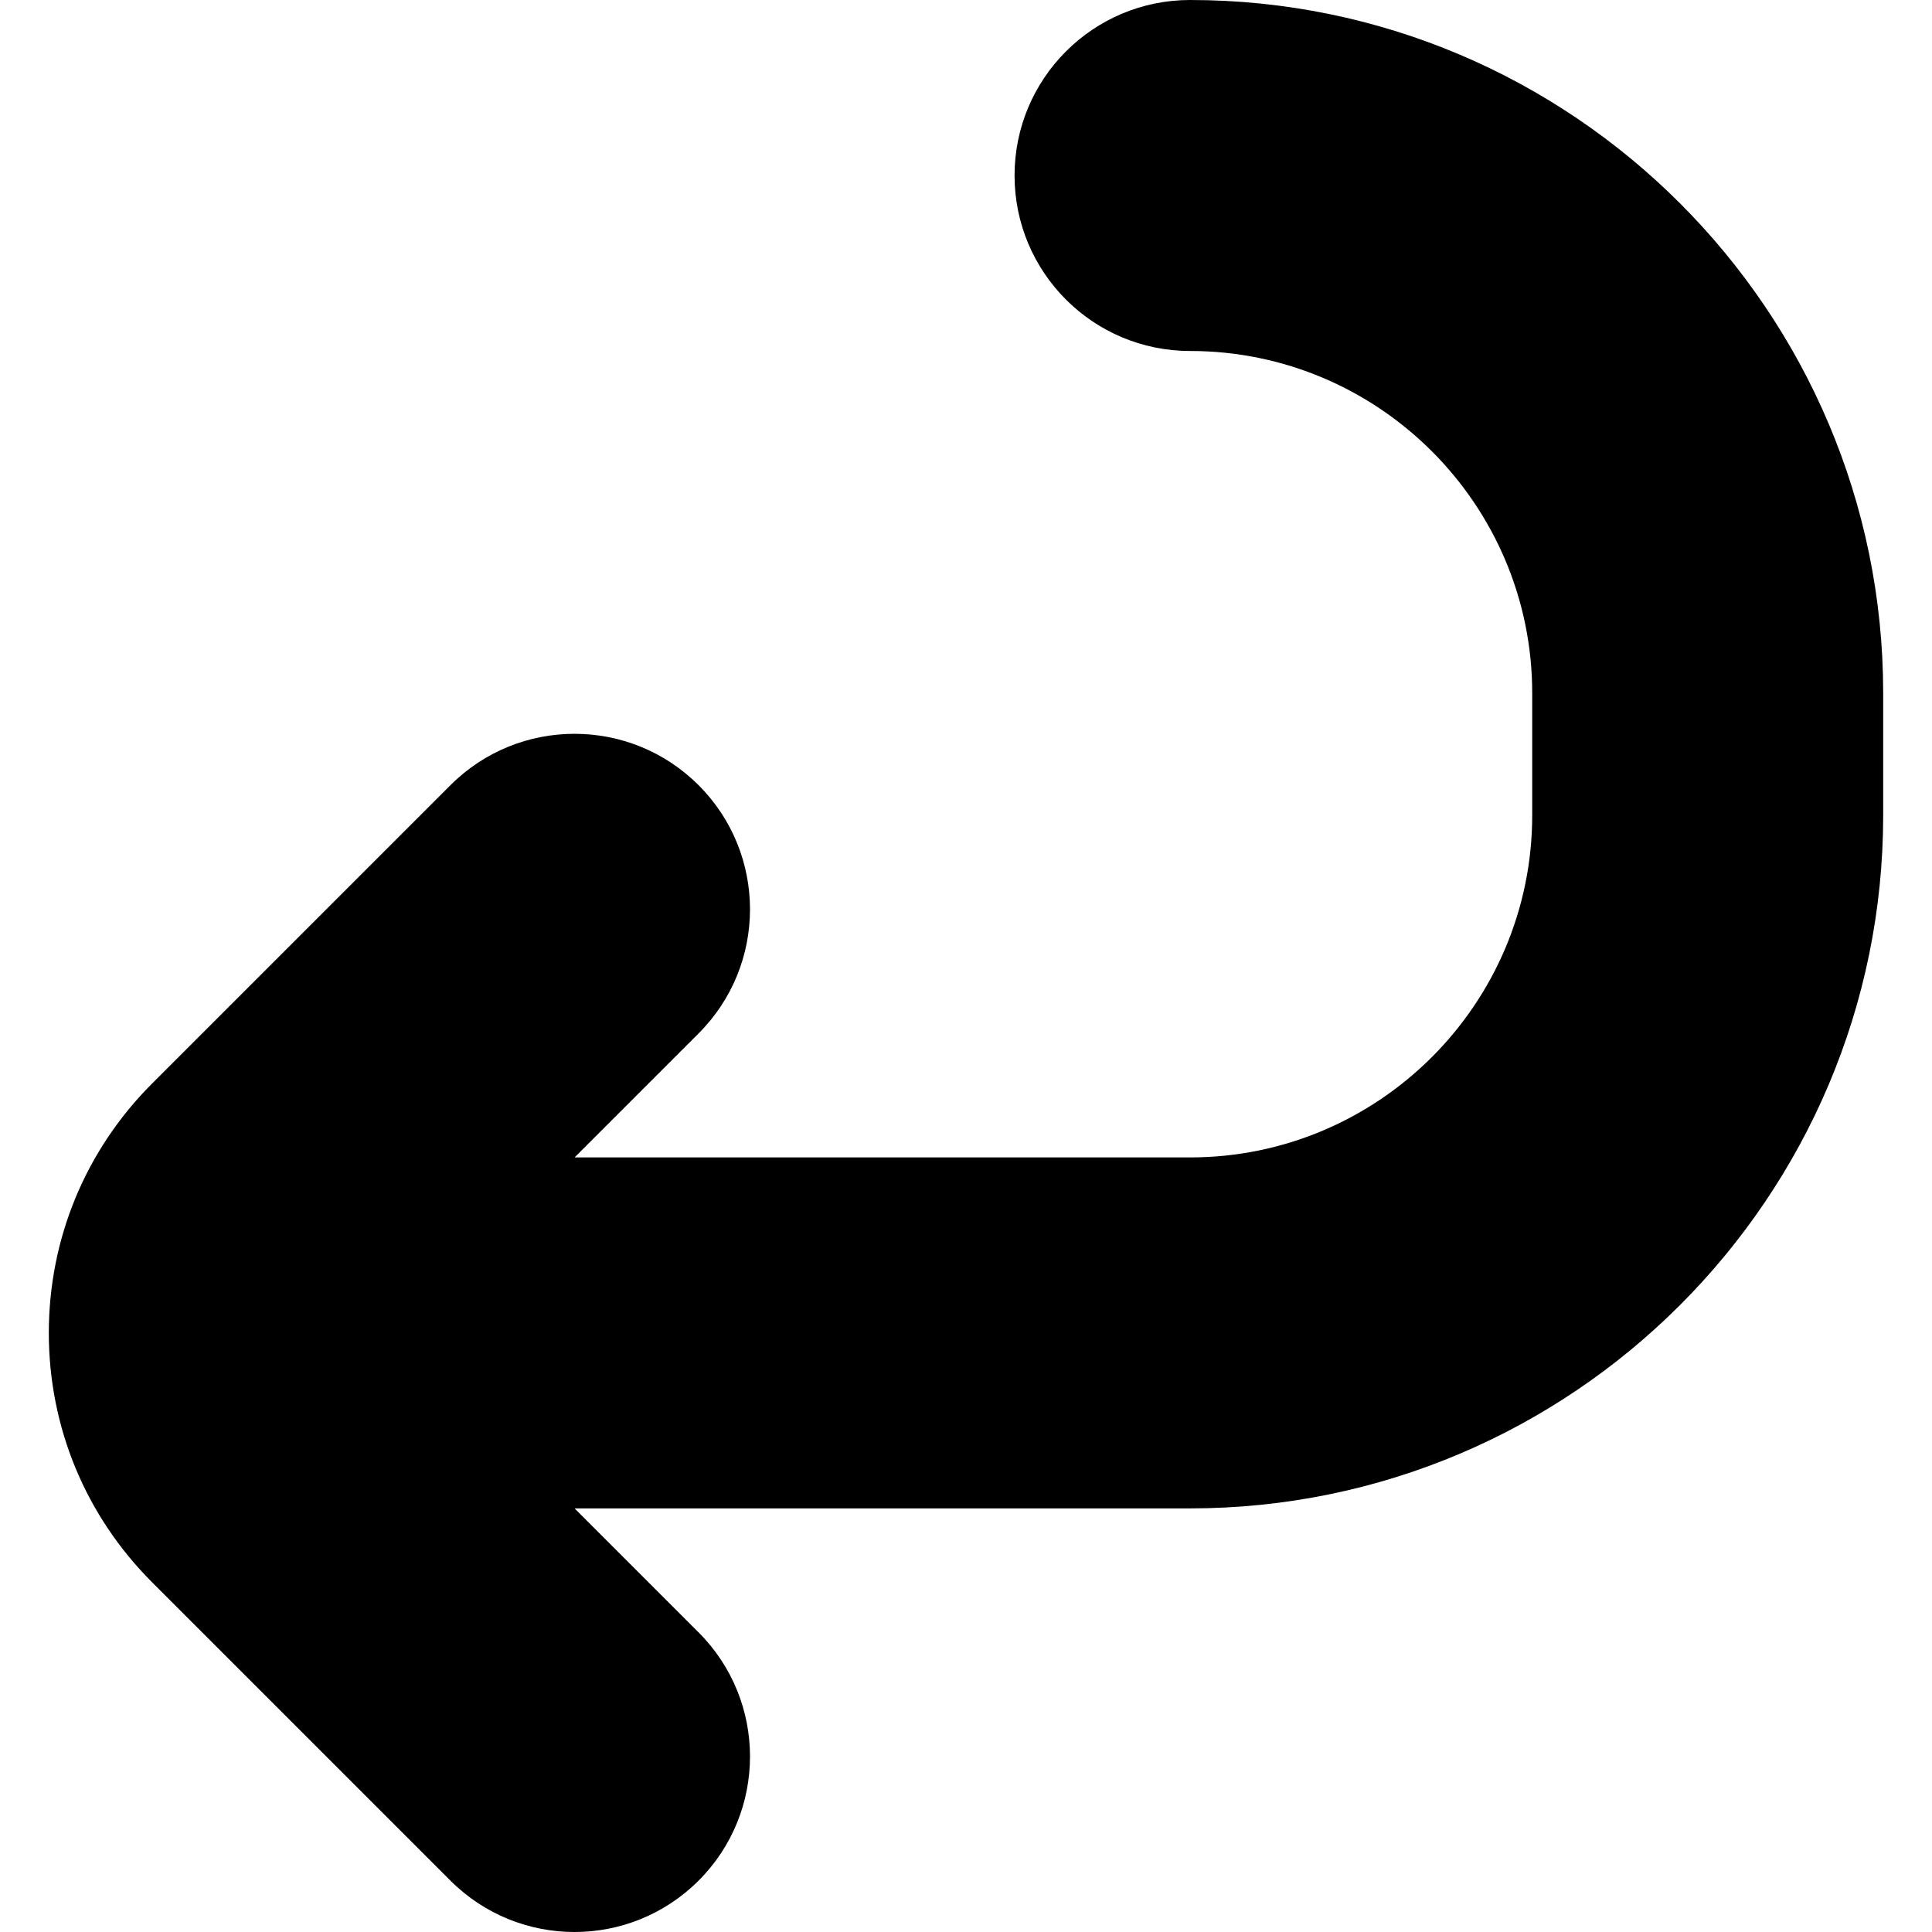 <?xml version="1.0" encoding="iso-8859-1"?>
<!-- Generator: Adobe Illustrator 18.1.1, SVG Export Plug-In . SVG Version: 6.00 Build 0)  -->
<svg version="1.1" id="Capa_1" xmlns="http://www.w3.org/2000/svg" xmlns:xlink="http://www.w3.org/1999/xlink" x="0px" y="0px"
	 viewBox="0 0 612.002 612.002" style="enable-background:new 0 0 612.002 612.002;" xml:space="preserve">
<g>
	<g>
		<path d="M376.973,0c-30.703,0-55.59,24.887-55.59,55.59c0,30.701,24.887,55.59,55.59,55.59
			c59.764,0,108.387,48.623,108.387,108.387v38.683c0,59.764-48.623,108.387-108.387,108.387H182.011l39.288-39.288
			c21.708-21.711,21.708-56.909,0-78.619c-21.713-21.708-56.906-21.708-78.619,0L48.188,343.22
			c-21.103,21.105-32.724,49.163-32.724,79.008c0,29.845,11.623,57.905,32.724,79.003l94.492,94.492
			c10.857,10.854,25.082,16.28,39.31,16.28s28.453-5.426,39.31-16.28c21.708-21.711,21.708-56.909,0-78.619l-39.29-39.288h194.964
			c121.069,0,219.566-98.497,219.566-219.566v-38.683C596.539,98.497,498.041,0,376.973,0z"/>
	</g>
</g>
<g>
</g>
<g>
</g>
<g>
</g>
<g>
</g>
<g>
</g>
<g>
</g>
<g>
</g>
<g>
</g>
<g>
</g>
<g>
</g>
<g>
</g>
<g>
</g>
<g>
</g>
<g>
</g>
<g>
</g>
</svg>
